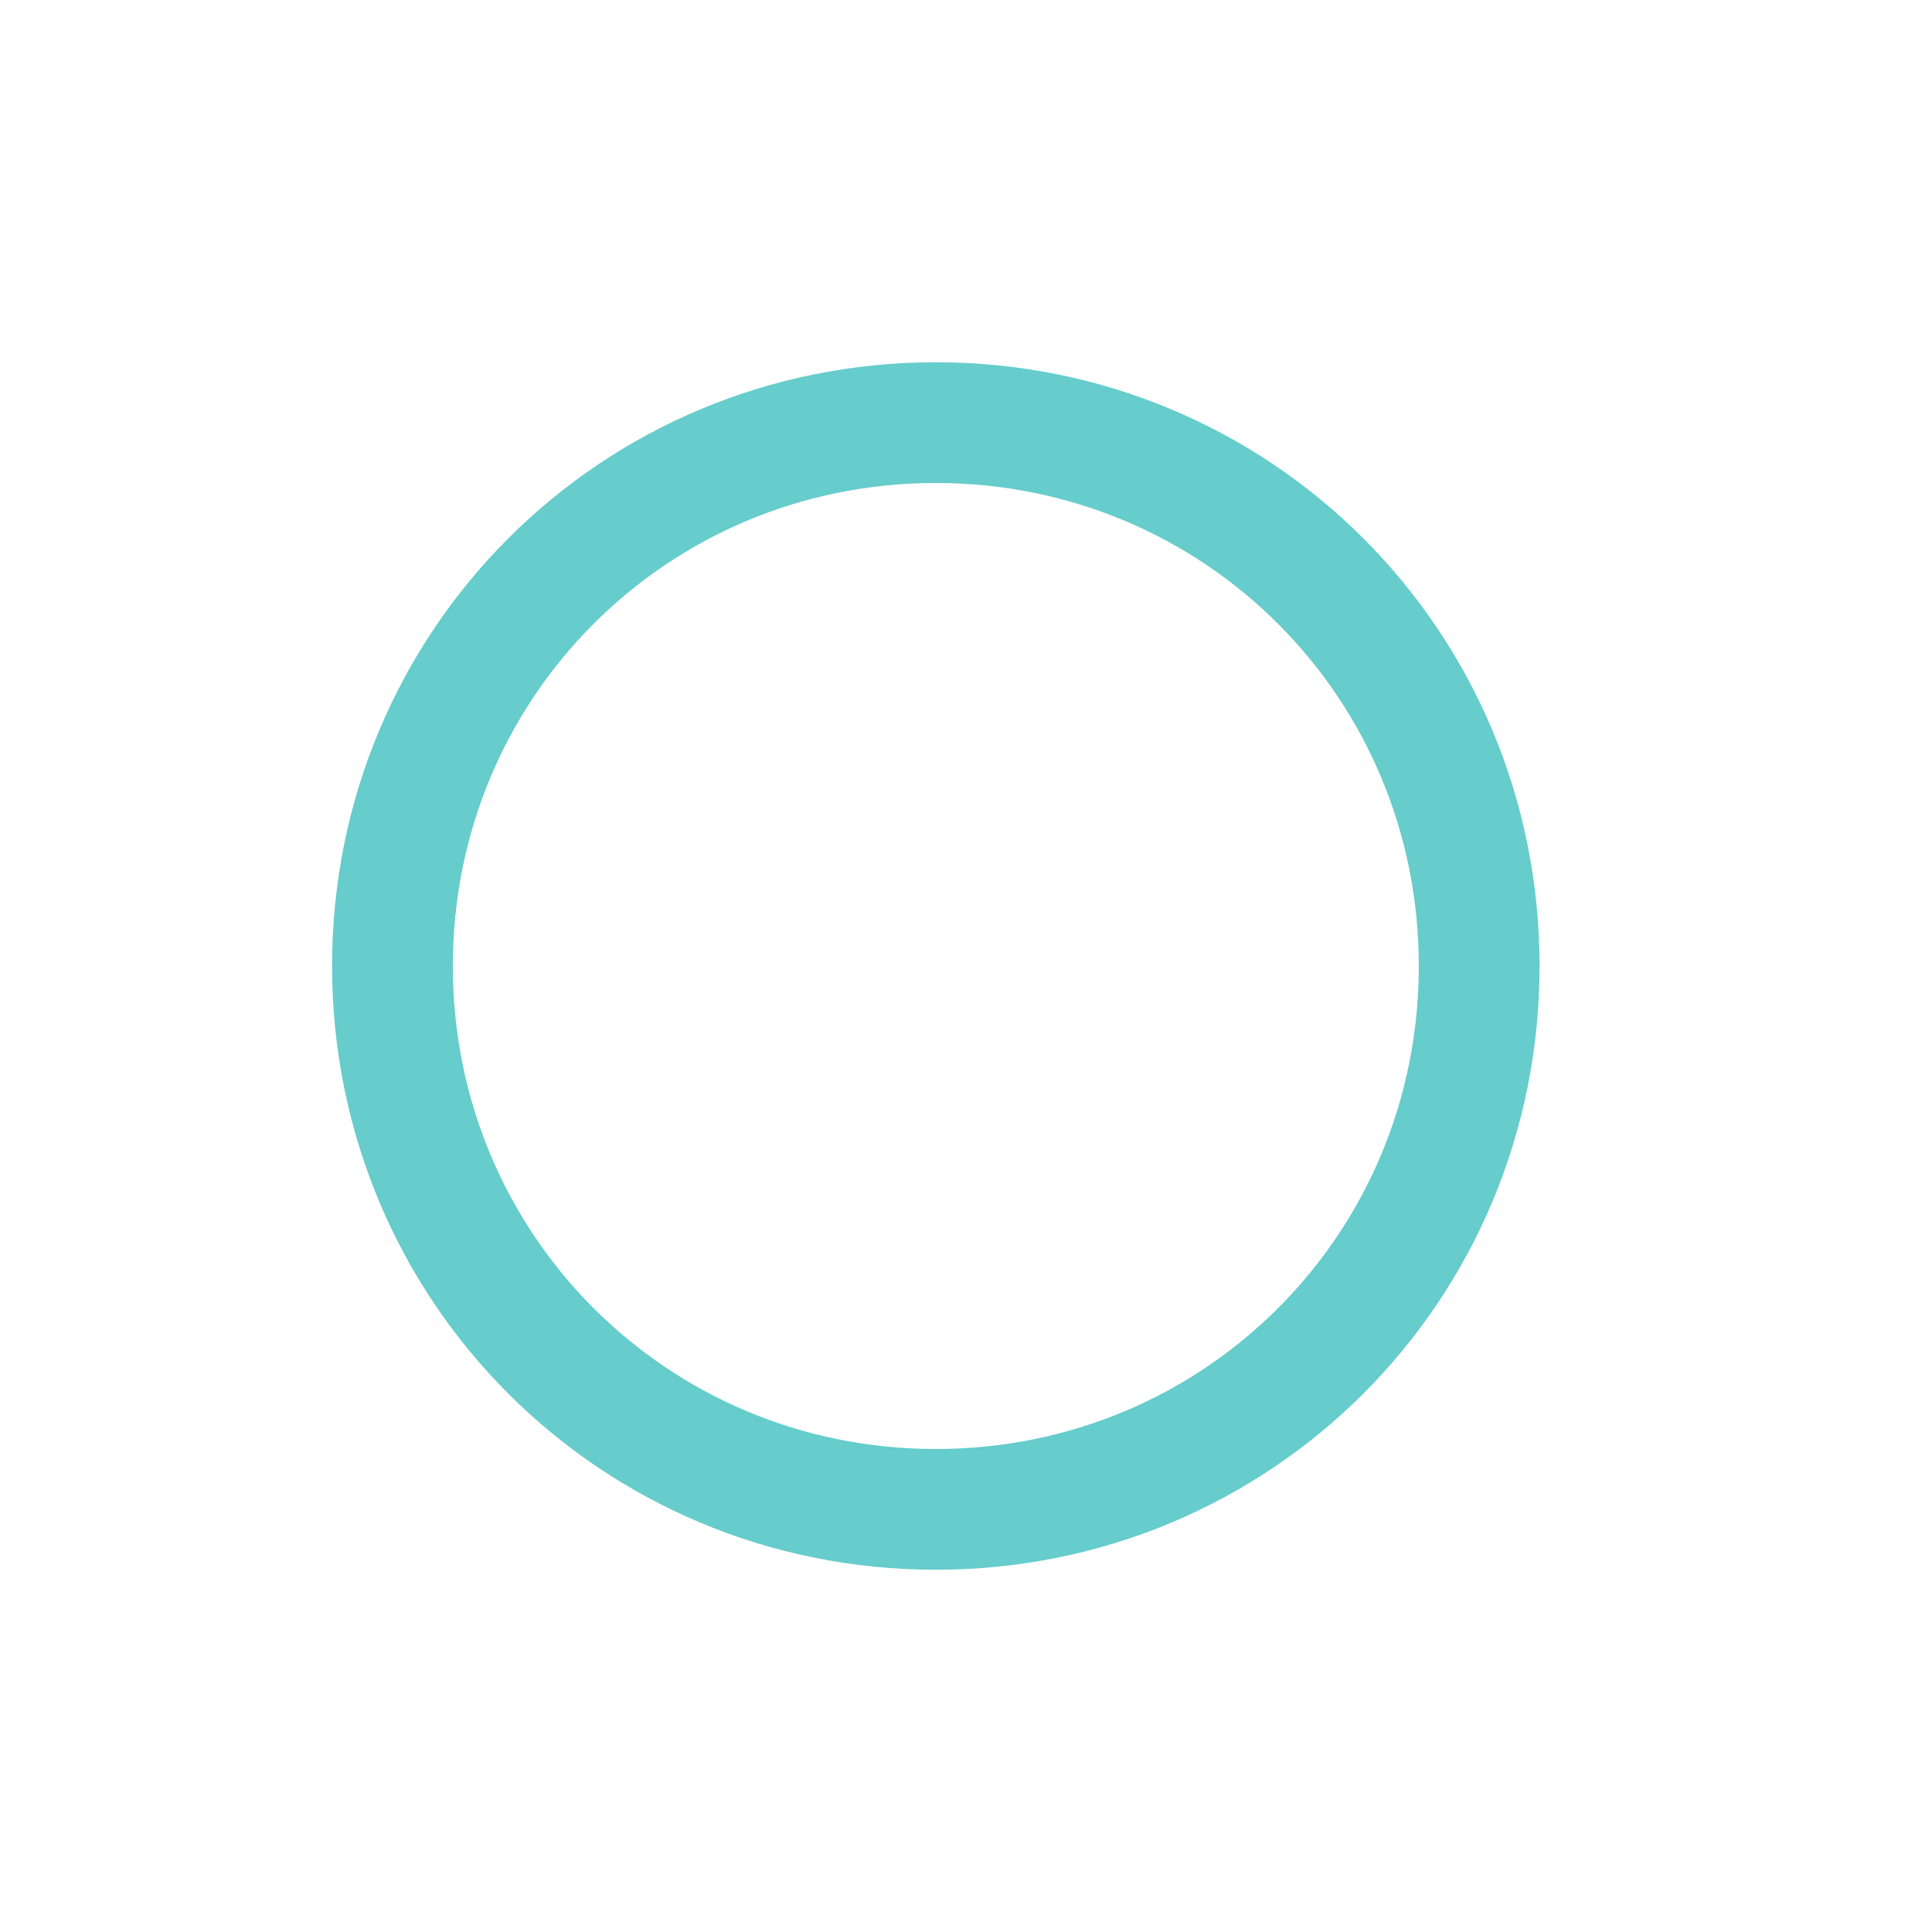 <svg version="1.1" xmlns="http://www.w3.org/2000/svg" width="32" height="32" viewBox="0 0 32 32" enable-background="new 0 0 32 32"><path fill="none" stroke="#6cc" stroke-width="2" stroke-miterlimit="10" d="m24.5 16c0 5-4 9-9 9s-9-4-9-9 4-9 9-9 9 4 9 9z"/></svg>